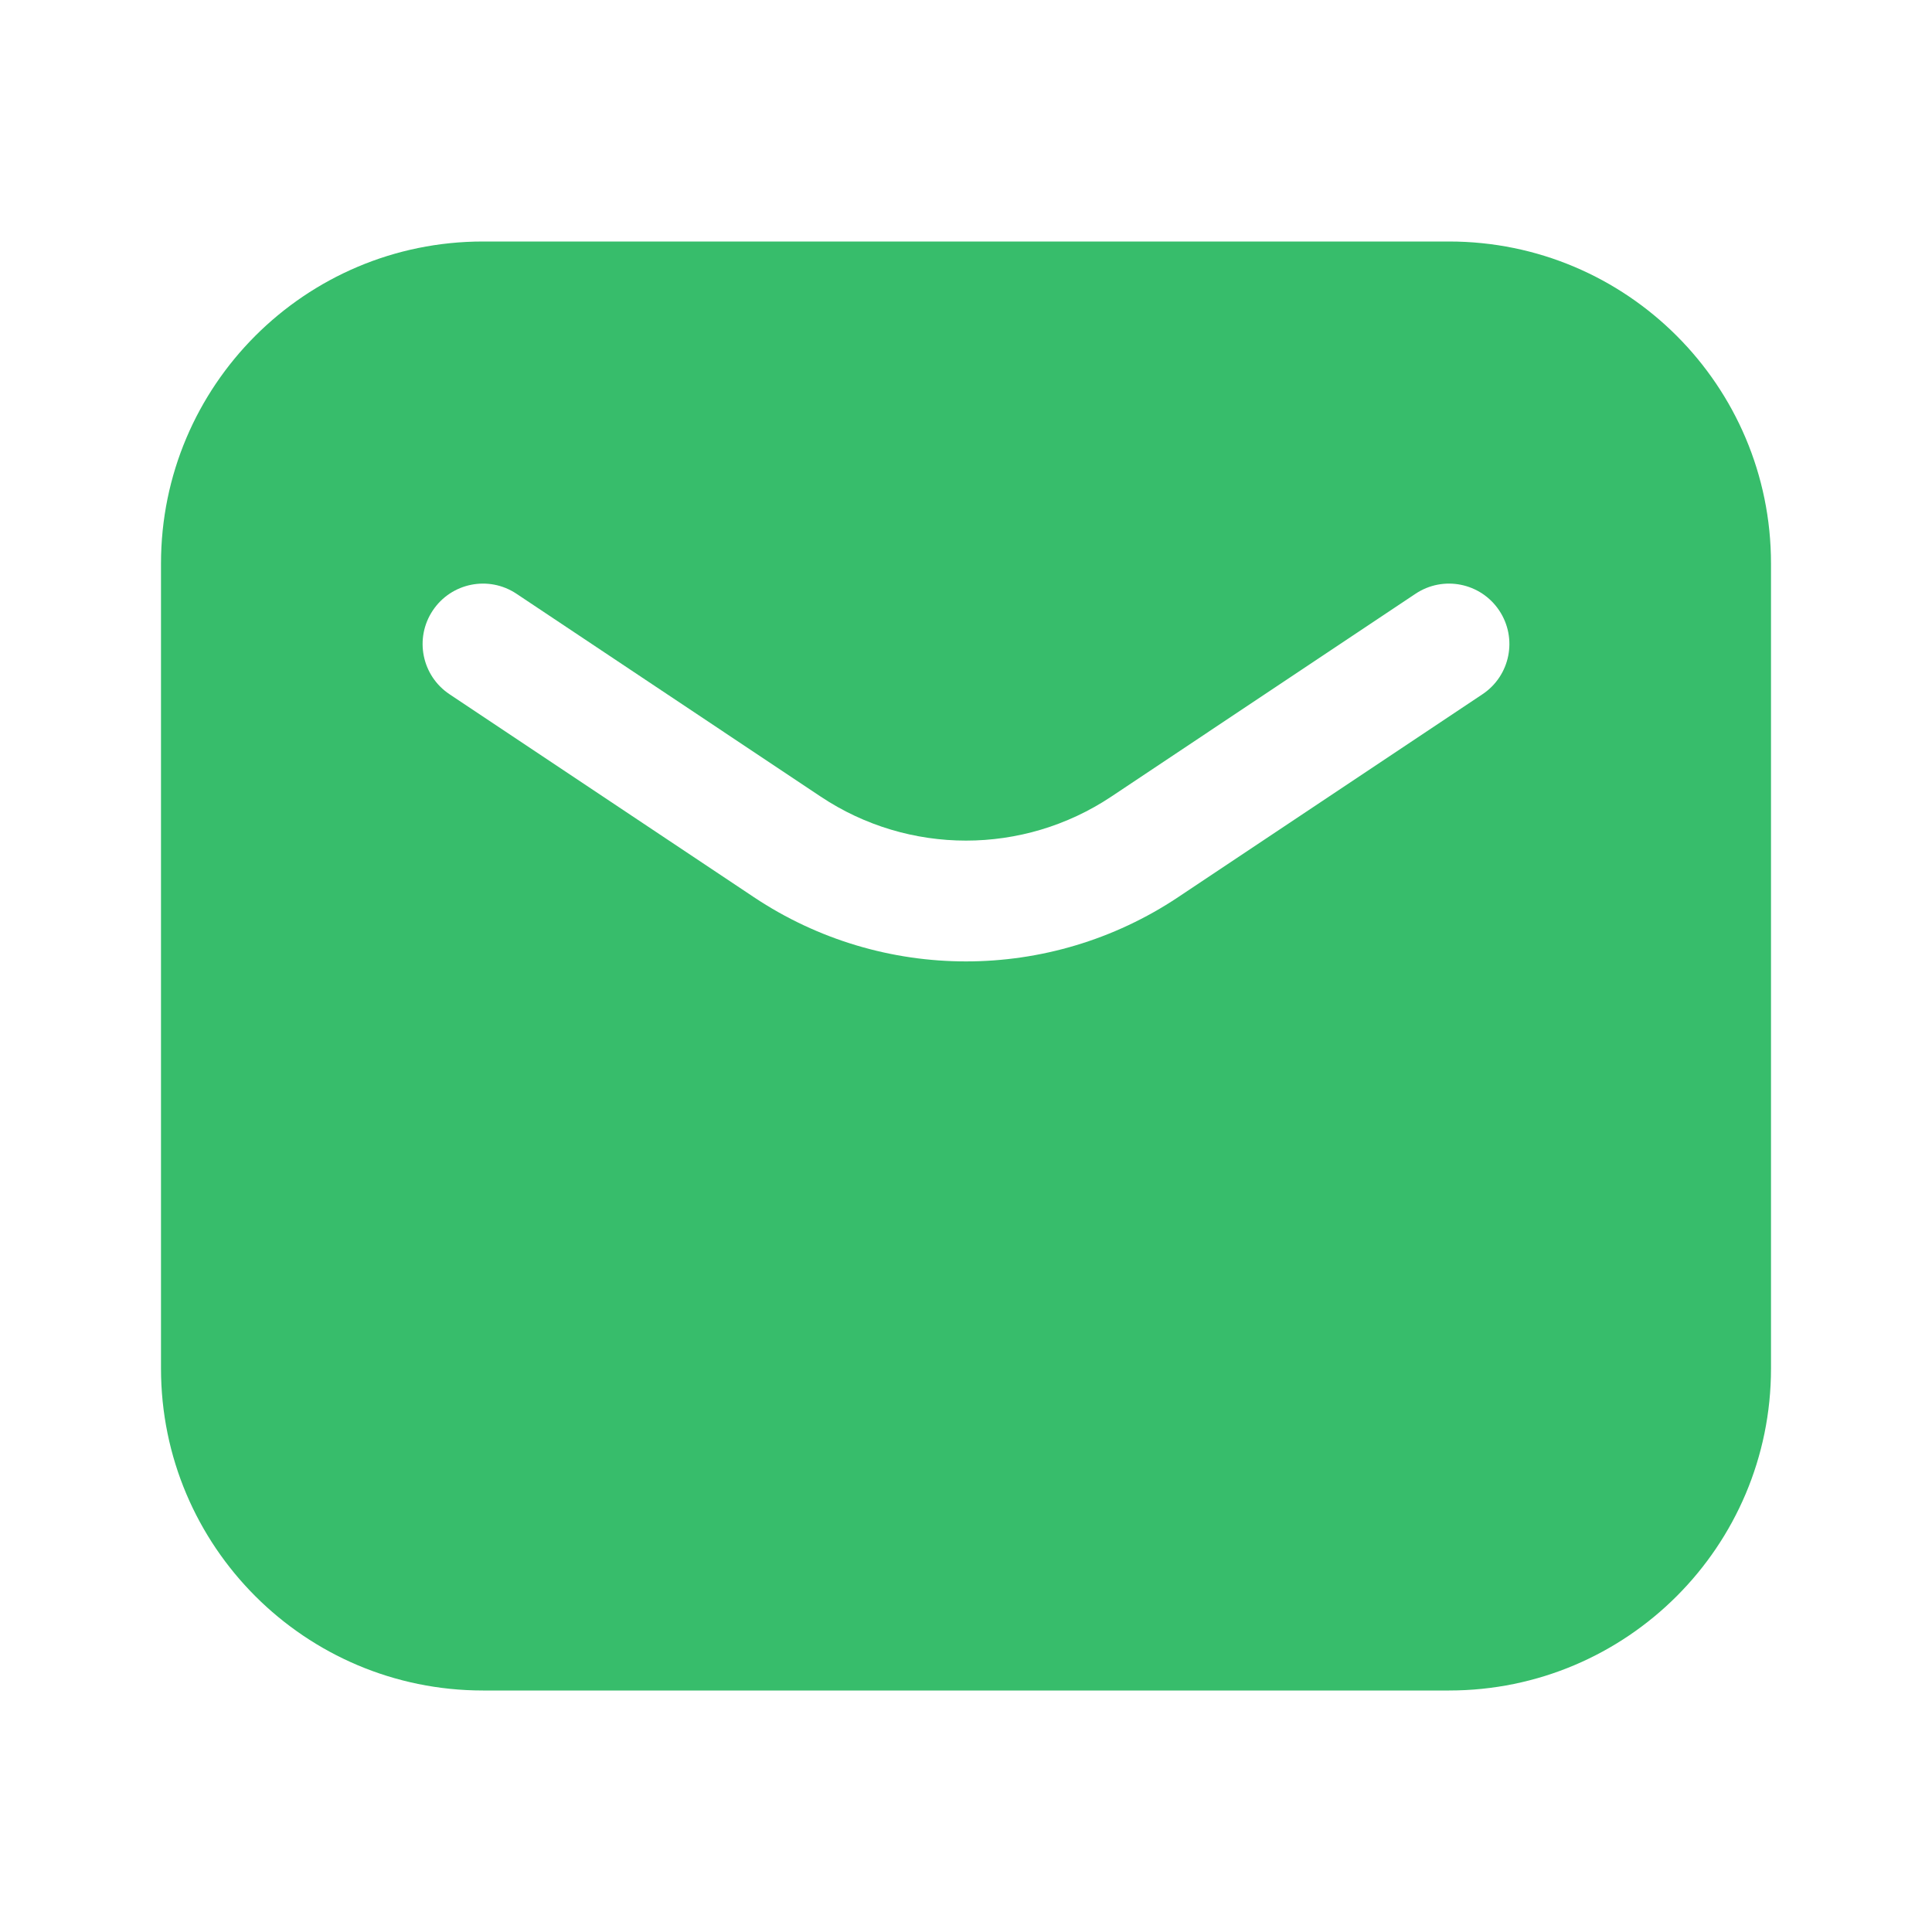 <svg width="24" height="24" viewBox="0 0 24 24" fill="none" xmlns="http://www.w3.org/2000/svg">
<path fill-rule="evenodd" clip-rule="evenodd" d="M6 3C3.791 3 2 4.791 2 7V17C2 19.209 3.791 21 6 21H18C20.209 21 22 19.209 22 17V7C22 4.791 20.209 3 18 3H6ZM6.416 7.376C6.071 7.146 5.606 7.239 5.376 7.584C5.146 7.929 5.239 8.394 5.584 8.624L9.365 11.145C10.961 12.209 13.039 12.209 14.635 11.145L18.416 8.624C18.761 8.394 18.854 7.929 18.624 7.584C18.394 7.239 17.929 7.146 17.584 7.376L13.803 9.897C12.711 10.624 11.289 10.624 10.197 9.897L6.416 7.376Z" fill="#37BD6B"/>
</svg>
